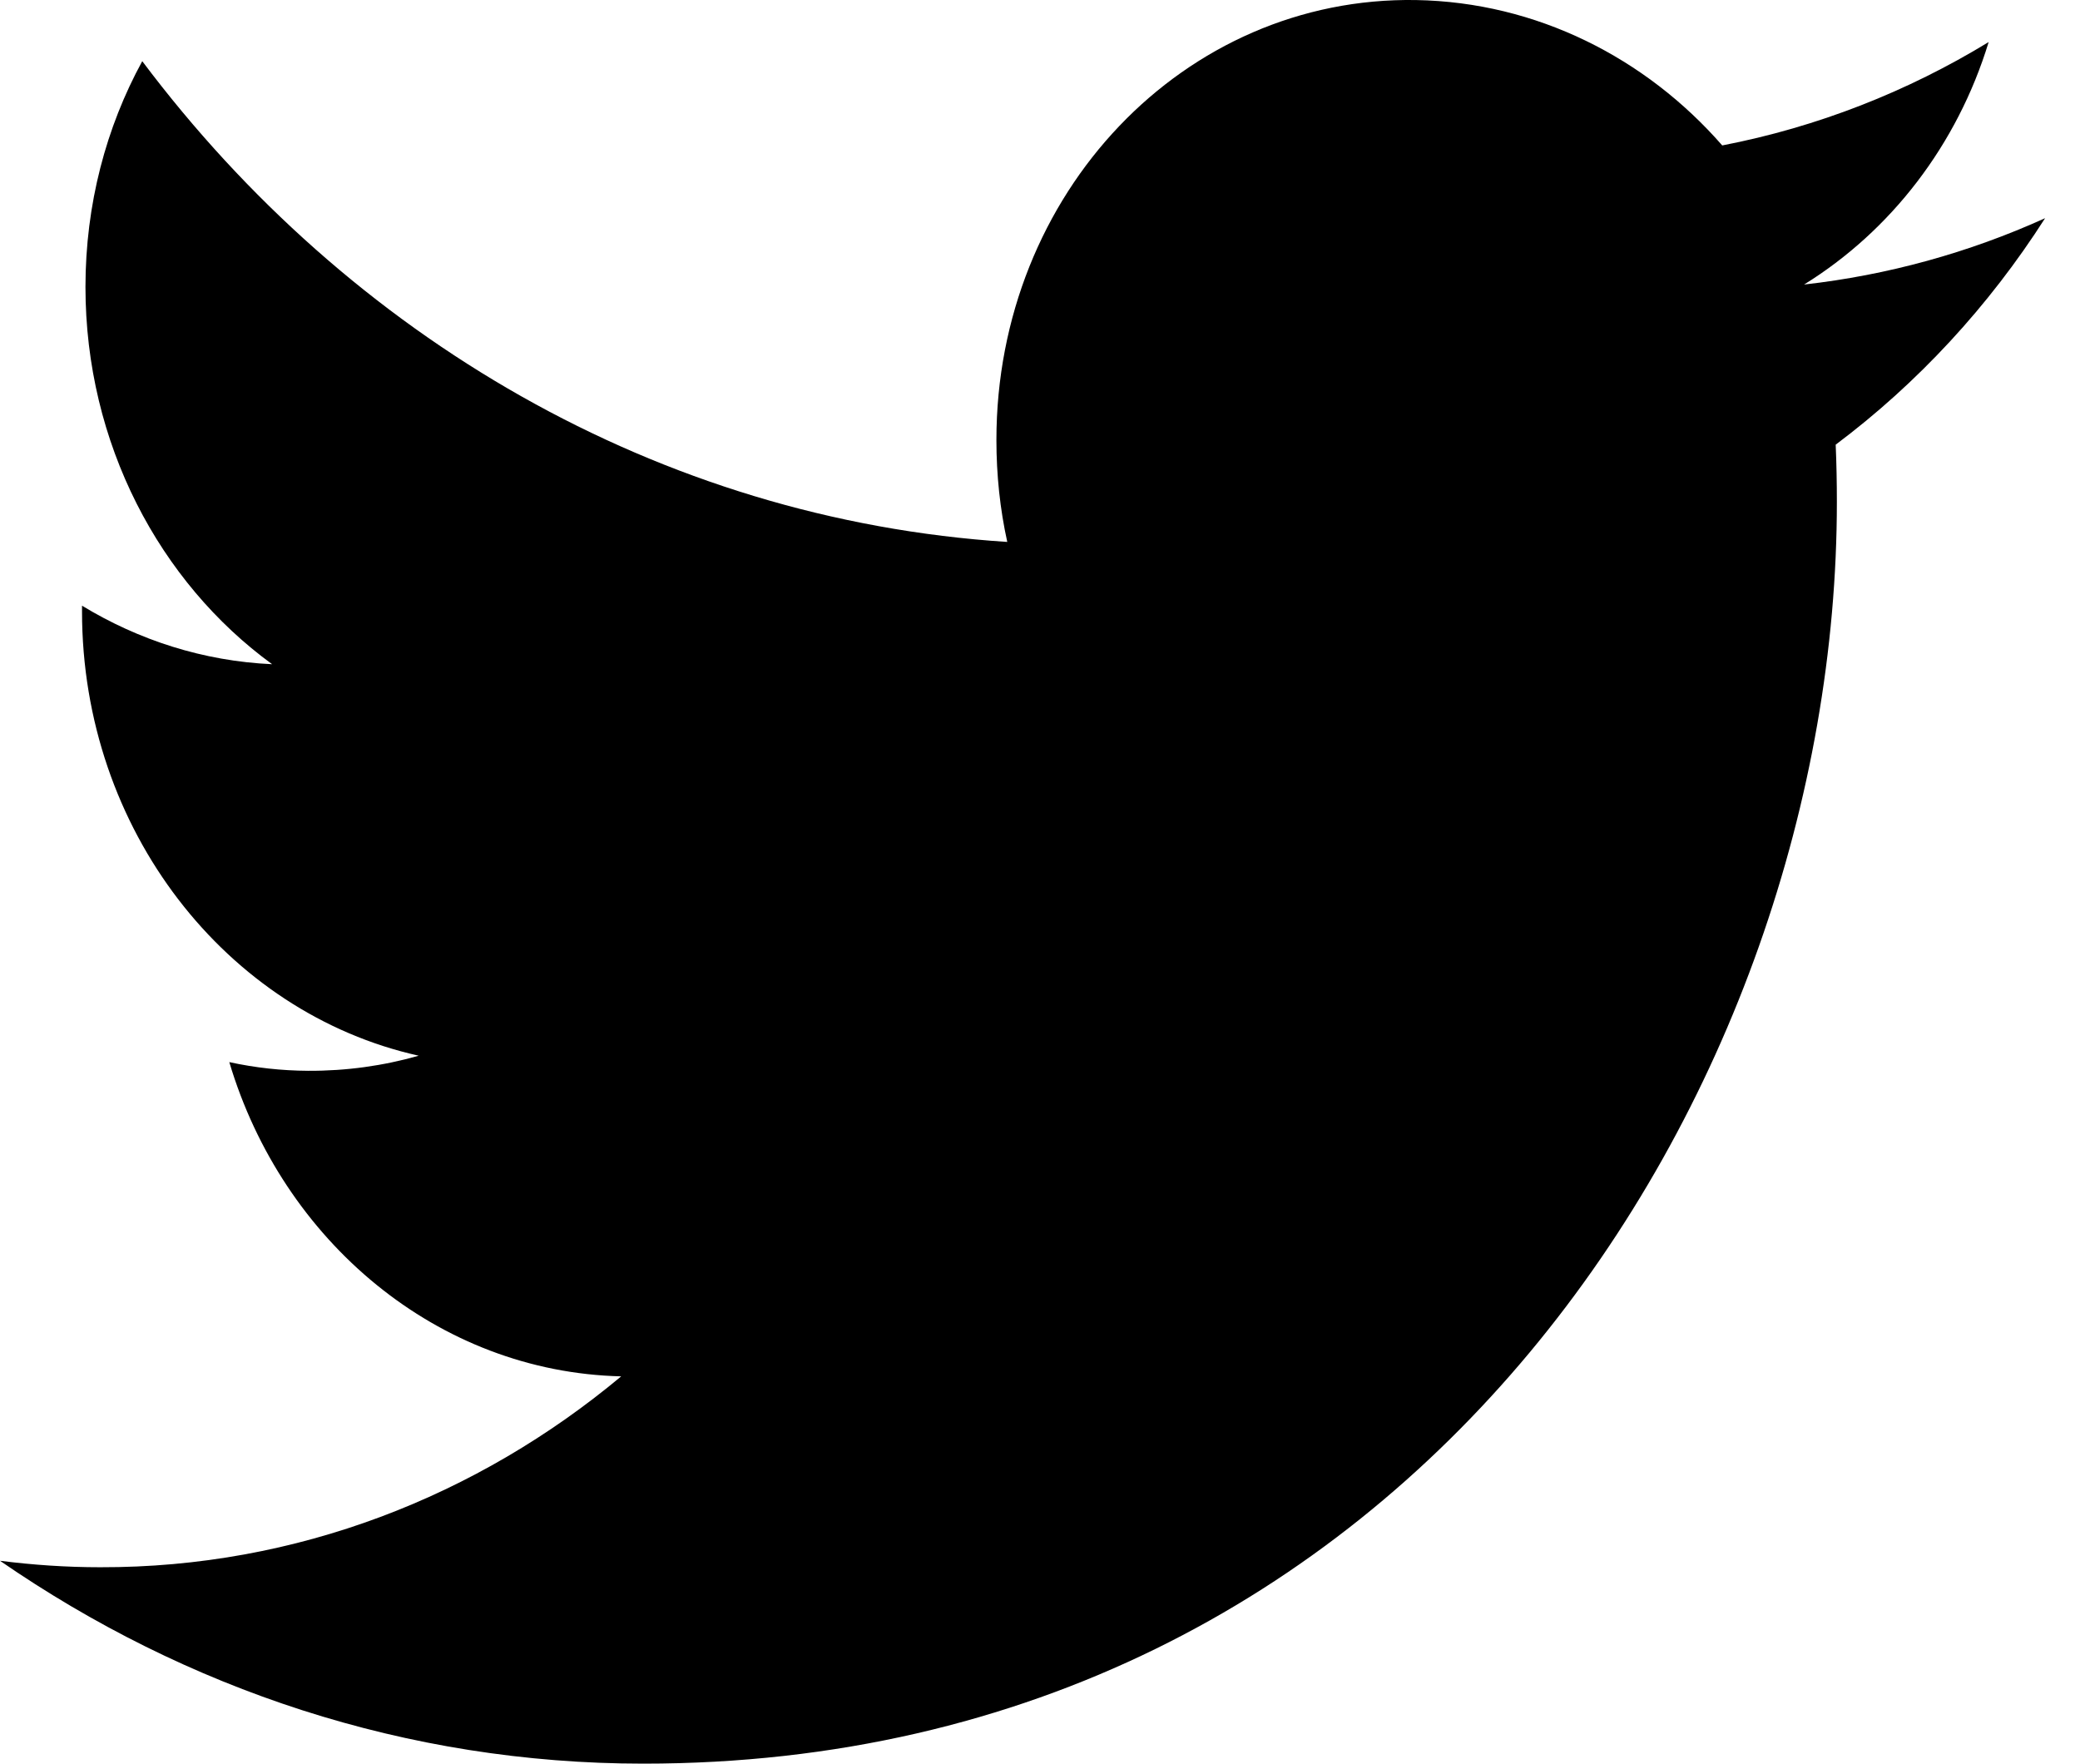 <svg viewBox="0 0 46 39" xmlns="http://www.w3.org/2000/svg">
  <path
    d="M40.623 11.101C40.623 10.674 40.615 10.252 40.597 9.833C42.41 8.474 43.984 6.772 45.228 4.825C43.538 5.59 41.74 6.085 39.898 6.292C41.815 5.106 43.285 3.208 43.98 0.93C42.185 2.025 40.199 2.808 38.088 3.216C36.397 1.28 33.983 0.047 31.315 0.001C26.19 -0.084 22.036 4.272 22.036 9.73C22.036 10.505 22.116 11.258 22.276 11.984C14.559 11.485 7.721 7.444 3.146 1.353C2.348 2.812 1.89 4.518 1.89 6.346C1.89 9.803 3.528 12.875 6.018 14.688C4.494 14.619 3.066 14.155 1.814 13.394V13.521C1.814 18.352 5.014 22.4 9.259 23.345C8.481 23.568 7.66 23.683 6.816 23.679C6.229 23.676 5.644 23.612 5.071 23.487C6.251 27.447 9.679 30.339 13.738 30.436C10.562 33.085 6.56 34.668 2.215 34.657C1.466 34.657 0.726 34.606 0 34.514C4.108 37.349 8.985 39 14.227 39C31.291 39.004 40.623 24.064 40.623 11.101V11.101Z" />
</svg>
